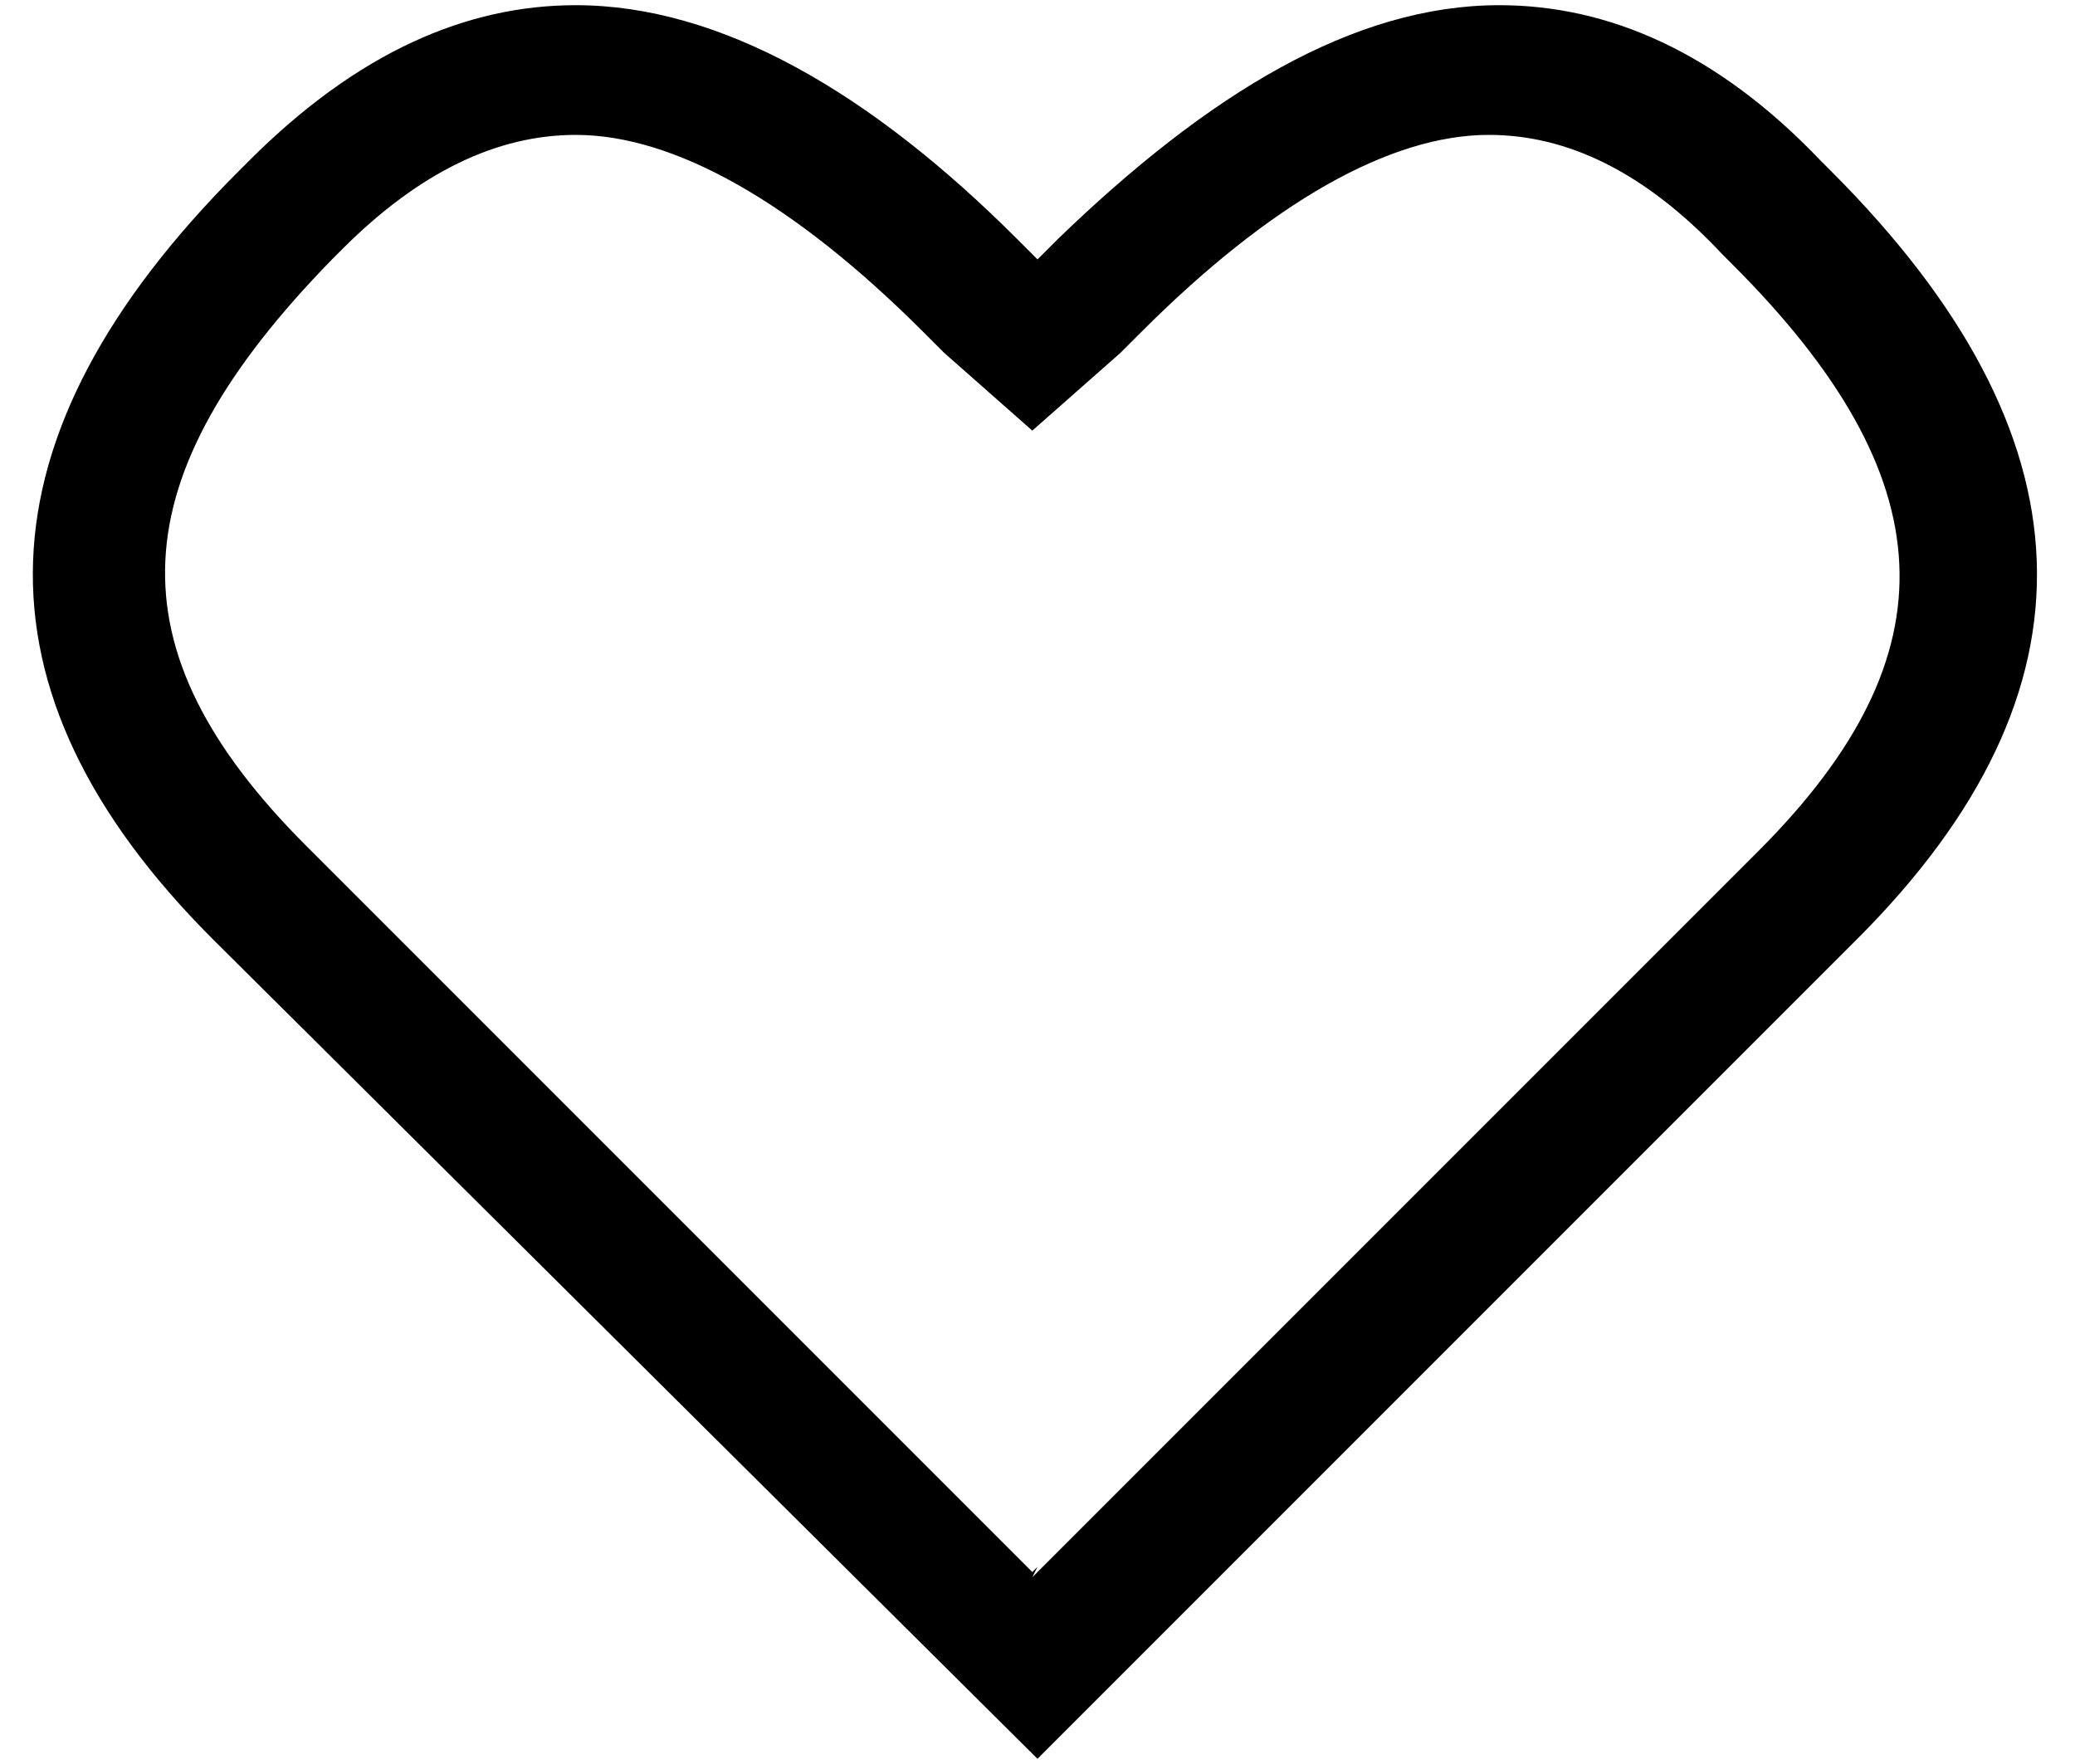 <svg xmlns="http://www.w3.org/2000/svg" viewBox="10 14 40 34">
<path fill="currentcolor" d="M21.1,16.6c1.9,0,4.2,1.3,6.7,3.8l0,0l0,0l0.4,0.4l1.7,1.5l1.7-1.5l0.4-0.4l0,0l0,0c2.5-2.5,4.8-3.8,6.7-3.8  c1.5,0,3,0.7,4.5,2.3l0.2,0.2c4.1,4.1,4.3,7.5,0.5,11.3l-14,14L30,44.2l-0.1,0.1l-14-14c-3.8-3.8-3.6-7.1,0.5-11.3l0.2-0.2  C18.1,17.3,19.6,16.6,21.1,16.6 M38.9,14.1c-2.8,0-5.6,1.7-8.5,4.5L30,19l-0.4-0.4c-2.8-2.8-5.7-4.5-8.5-4.5c-2.1,0-4.2,0.9-6.3,3  l-0.2,0.2c-5.1,5.1-5.3,10-0.5,14.8L30,47.9l0,0l0,0l15.8-15.8c4.8-4.8,4.6-9.7-0.5-14.8l-0.2-0.2C43.1,15,41,14.1,38.9,14.1  L38.9,14.1z"/>
</svg>